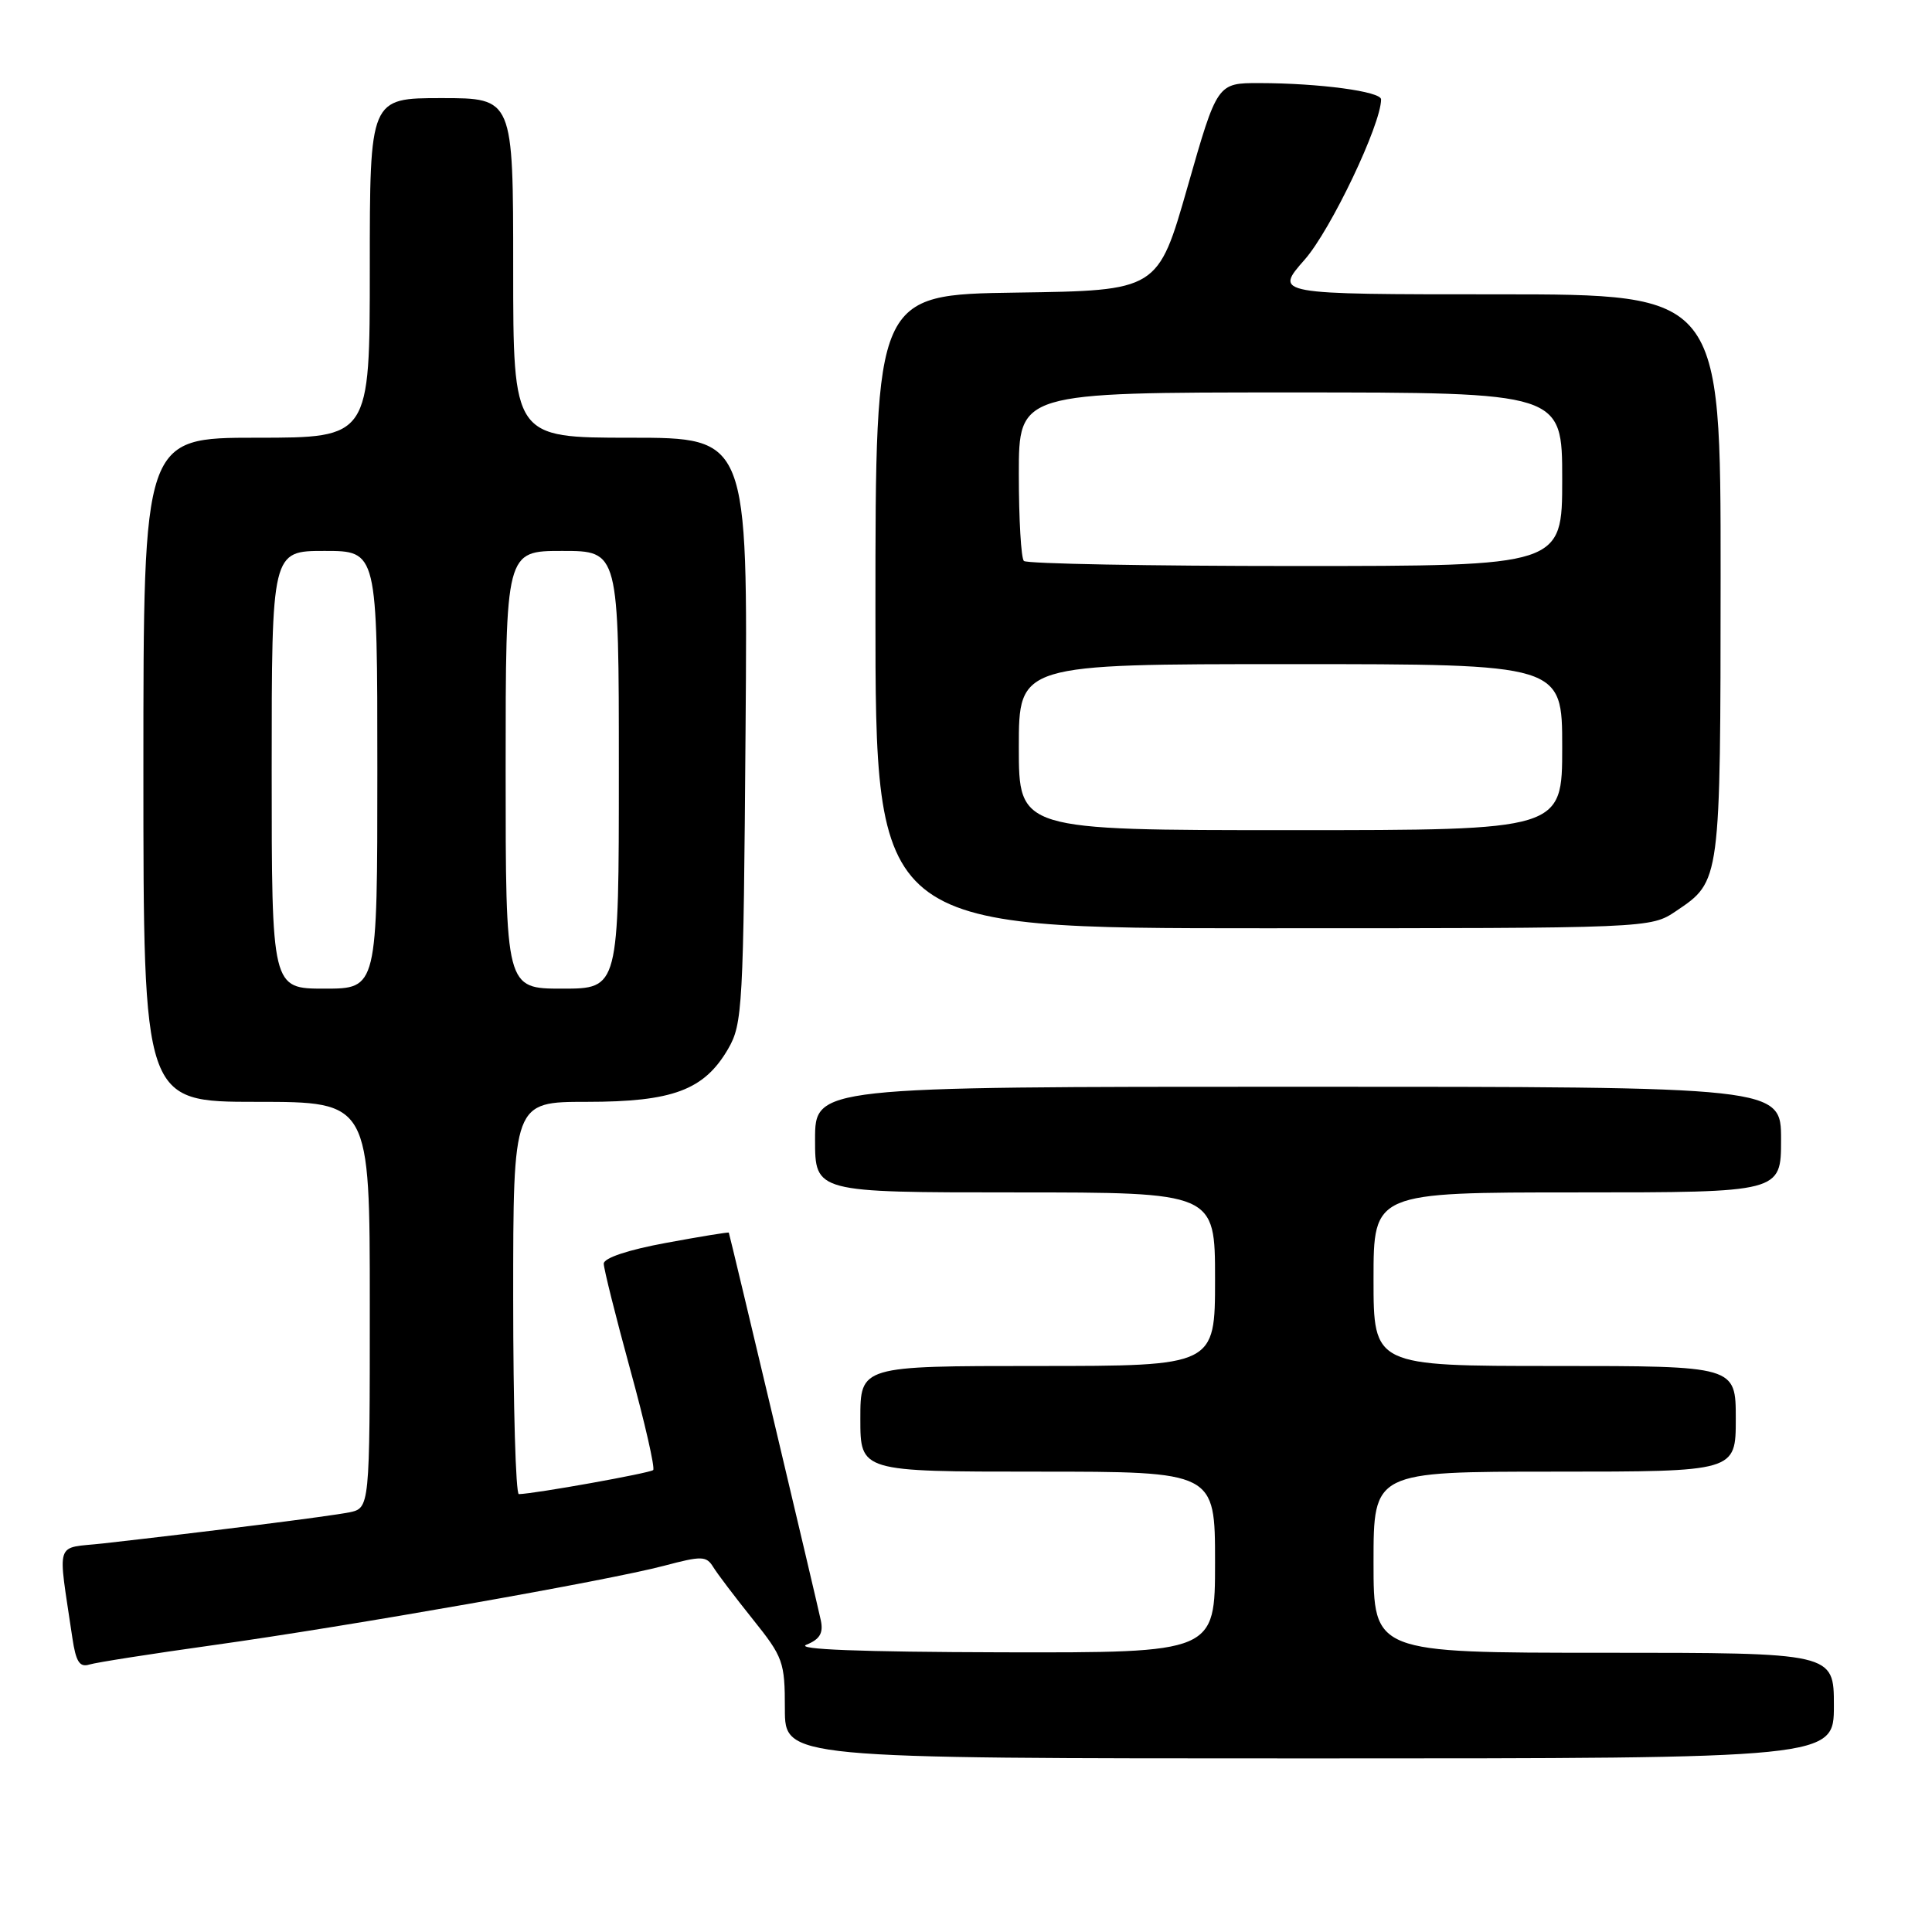 <?xml version="1.0" encoding="UTF-8" standalone="no"?>
<!DOCTYPE svg PUBLIC "-//W3C//DTD SVG 1.1//EN" "http://www.w3.org/Graphics/SVG/1.1/DTD/svg11.dtd" >
<svg xmlns="http://www.w3.org/2000/svg" xmlns:xlink="http://www.w3.org/1999/xlink" version="1.1" viewBox="0 0 256 256">
 <g >
 <path fill="currentColor"
d=" M 243.00 226.00 C 243.00 219.00 243.00 219.00 212.50 219.00 C 182.00 219.00 182.00 219.00 182.00 207.00 C 182.00 195.00 182.00 195.00 206.00 195.00 C 230.00 195.00 230.00 195.00 230.00 188.00 C 230.00 181.00 230.00 181.00 206.00 181.00 C 182.00 181.00 182.00 181.00 182.00 169.50 C 182.00 158.00 182.00 158.00 209.00 158.00 C 236.00 158.00 236.00 158.00 236.00 151.00 C 236.00 144.00 236.00 144.00 172.00 144.00 C 108.00 144.00 108.00 144.00 108.00 151.00 C 108.00 158.00 108.00 158.00 134.50 158.00 C 161.00 158.00 161.00 158.00 161.00 169.50 C 161.00 181.00 161.00 181.00 137.50 181.00 C 114.00 181.00 114.00 181.00 114.00 188.00 C 114.00 195.00 114.00 195.00 137.50 195.00 C 161.00 195.00 161.00 195.00 161.00 207.00 C 161.00 219.00 161.00 219.00 132.75 218.94 C 113.92 218.89 105.29 218.56 106.86 217.93 C 108.62 217.22 109.11 216.40 108.77 214.74 C 108.32 212.56 96.72 163.67 96.57 163.33 C 96.53 163.24 92.79 163.85 88.25 164.69 C 83.24 165.61 80.00 166.69 80.00 167.44 C 80.00 168.11 81.58 174.43 83.51 181.48 C 85.45 188.53 86.81 194.52 86.55 194.79 C 86.14 195.19 70.95 197.92 68.75 197.98 C 68.34 197.99 68.00 186.30 68.00 172.00 C 68.00 146.00 68.00 146.00 77.75 146.00 C 89.14 146.00 93.30 144.44 96.47 139.00 C 98.40 135.67 98.51 133.61 98.79 96.75 C 99.09 58.00 99.09 58.00 83.54 58.00 C 68.00 58.00 68.00 58.00 68.00 35.50 C 68.00 13.00 68.00 13.00 58.50 13.00 C 49.00 13.00 49.00 13.00 49.00 35.50 C 49.00 58.00 49.00 58.00 34.00 58.00 C 19.00 58.00 19.00 58.00 19.00 102.00 C 19.00 146.00 19.00 146.00 34.00 146.00 C 49.00 146.00 49.00 146.00 49.00 172.92 C 49.00 199.84 49.00 199.84 46.25 200.40 C 43.72 200.91 27.77 202.92 13.68 204.51 C 7.16 205.24 7.64 203.77 9.59 217.04 C 10.06 220.20 10.55 220.96 11.84 220.56 C 12.75 220.28 20.11 219.13 28.19 218.00 C 46.24 215.48 80.56 209.44 88.00 207.47 C 92.98 206.15 93.59 206.16 94.50 207.63 C 95.05 208.53 97.41 211.64 99.75 214.56 C 103.78 219.59 104.00 220.20 104.00 226.43 C 104.00 233.00 104.00 233.00 173.50 233.00 C 243.00 233.00 243.00 233.00 243.00 226.00 Z  M 222.09 120.72 C 228.00 116.74 227.97 116.95 227.99 76.25 C 228.00 39.00 228.00 39.00 198.42 39.00 C 168.83 39.00 168.83 39.00 172.88 34.40 C 176.33 30.48 183.00 16.49 183.00 13.17 C 183.00 12.12 174.82 11.02 166.89 11.01 C 161.29 11.00 161.29 11.00 157.36 24.75 C 153.43 38.50 153.43 38.50 134.71 38.77 C 116.00 39.04 116.00 39.04 116.00 81.02 C 116.00 123.00 116.00 123.00 167.35 123.00 C 218.70 123.00 218.70 123.00 222.09 120.72 Z  M 36.00 102.00 C 36.00 73.00 36.00 73.00 43.00 73.00 C 50.00 73.00 50.00 73.00 50.00 102.00 C 50.00 131.00 50.00 131.00 43.00 131.00 C 36.00 131.00 36.00 131.00 36.00 102.00 Z  M 67.00 102.00 C 67.00 73.00 67.00 73.00 74.50 73.00 C 82.00 73.00 82.00 73.00 82.00 102.00 C 82.00 131.00 82.00 131.00 74.50 131.00 C 67.00 131.00 67.00 131.00 67.00 102.00 Z  M 135.00 99.00 C 135.00 88.00 135.00 88.00 171.00 88.00 C 207.00 88.00 207.00 88.00 207.00 99.00 C 207.00 110.00 207.00 110.00 171.00 110.00 C 135.00 110.00 135.00 110.00 135.00 99.00 Z  M 135.67 74.33 C 135.30 73.97 135.00 68.79 135.00 62.83 C 135.00 52.00 135.00 52.00 171.00 52.00 C 207.00 52.00 207.00 52.00 207.00 63.50 C 207.00 75.00 207.00 75.00 171.67 75.00 C 152.23 75.00 136.03 74.70 135.67 74.33 Z "/>
</g>
</svg>